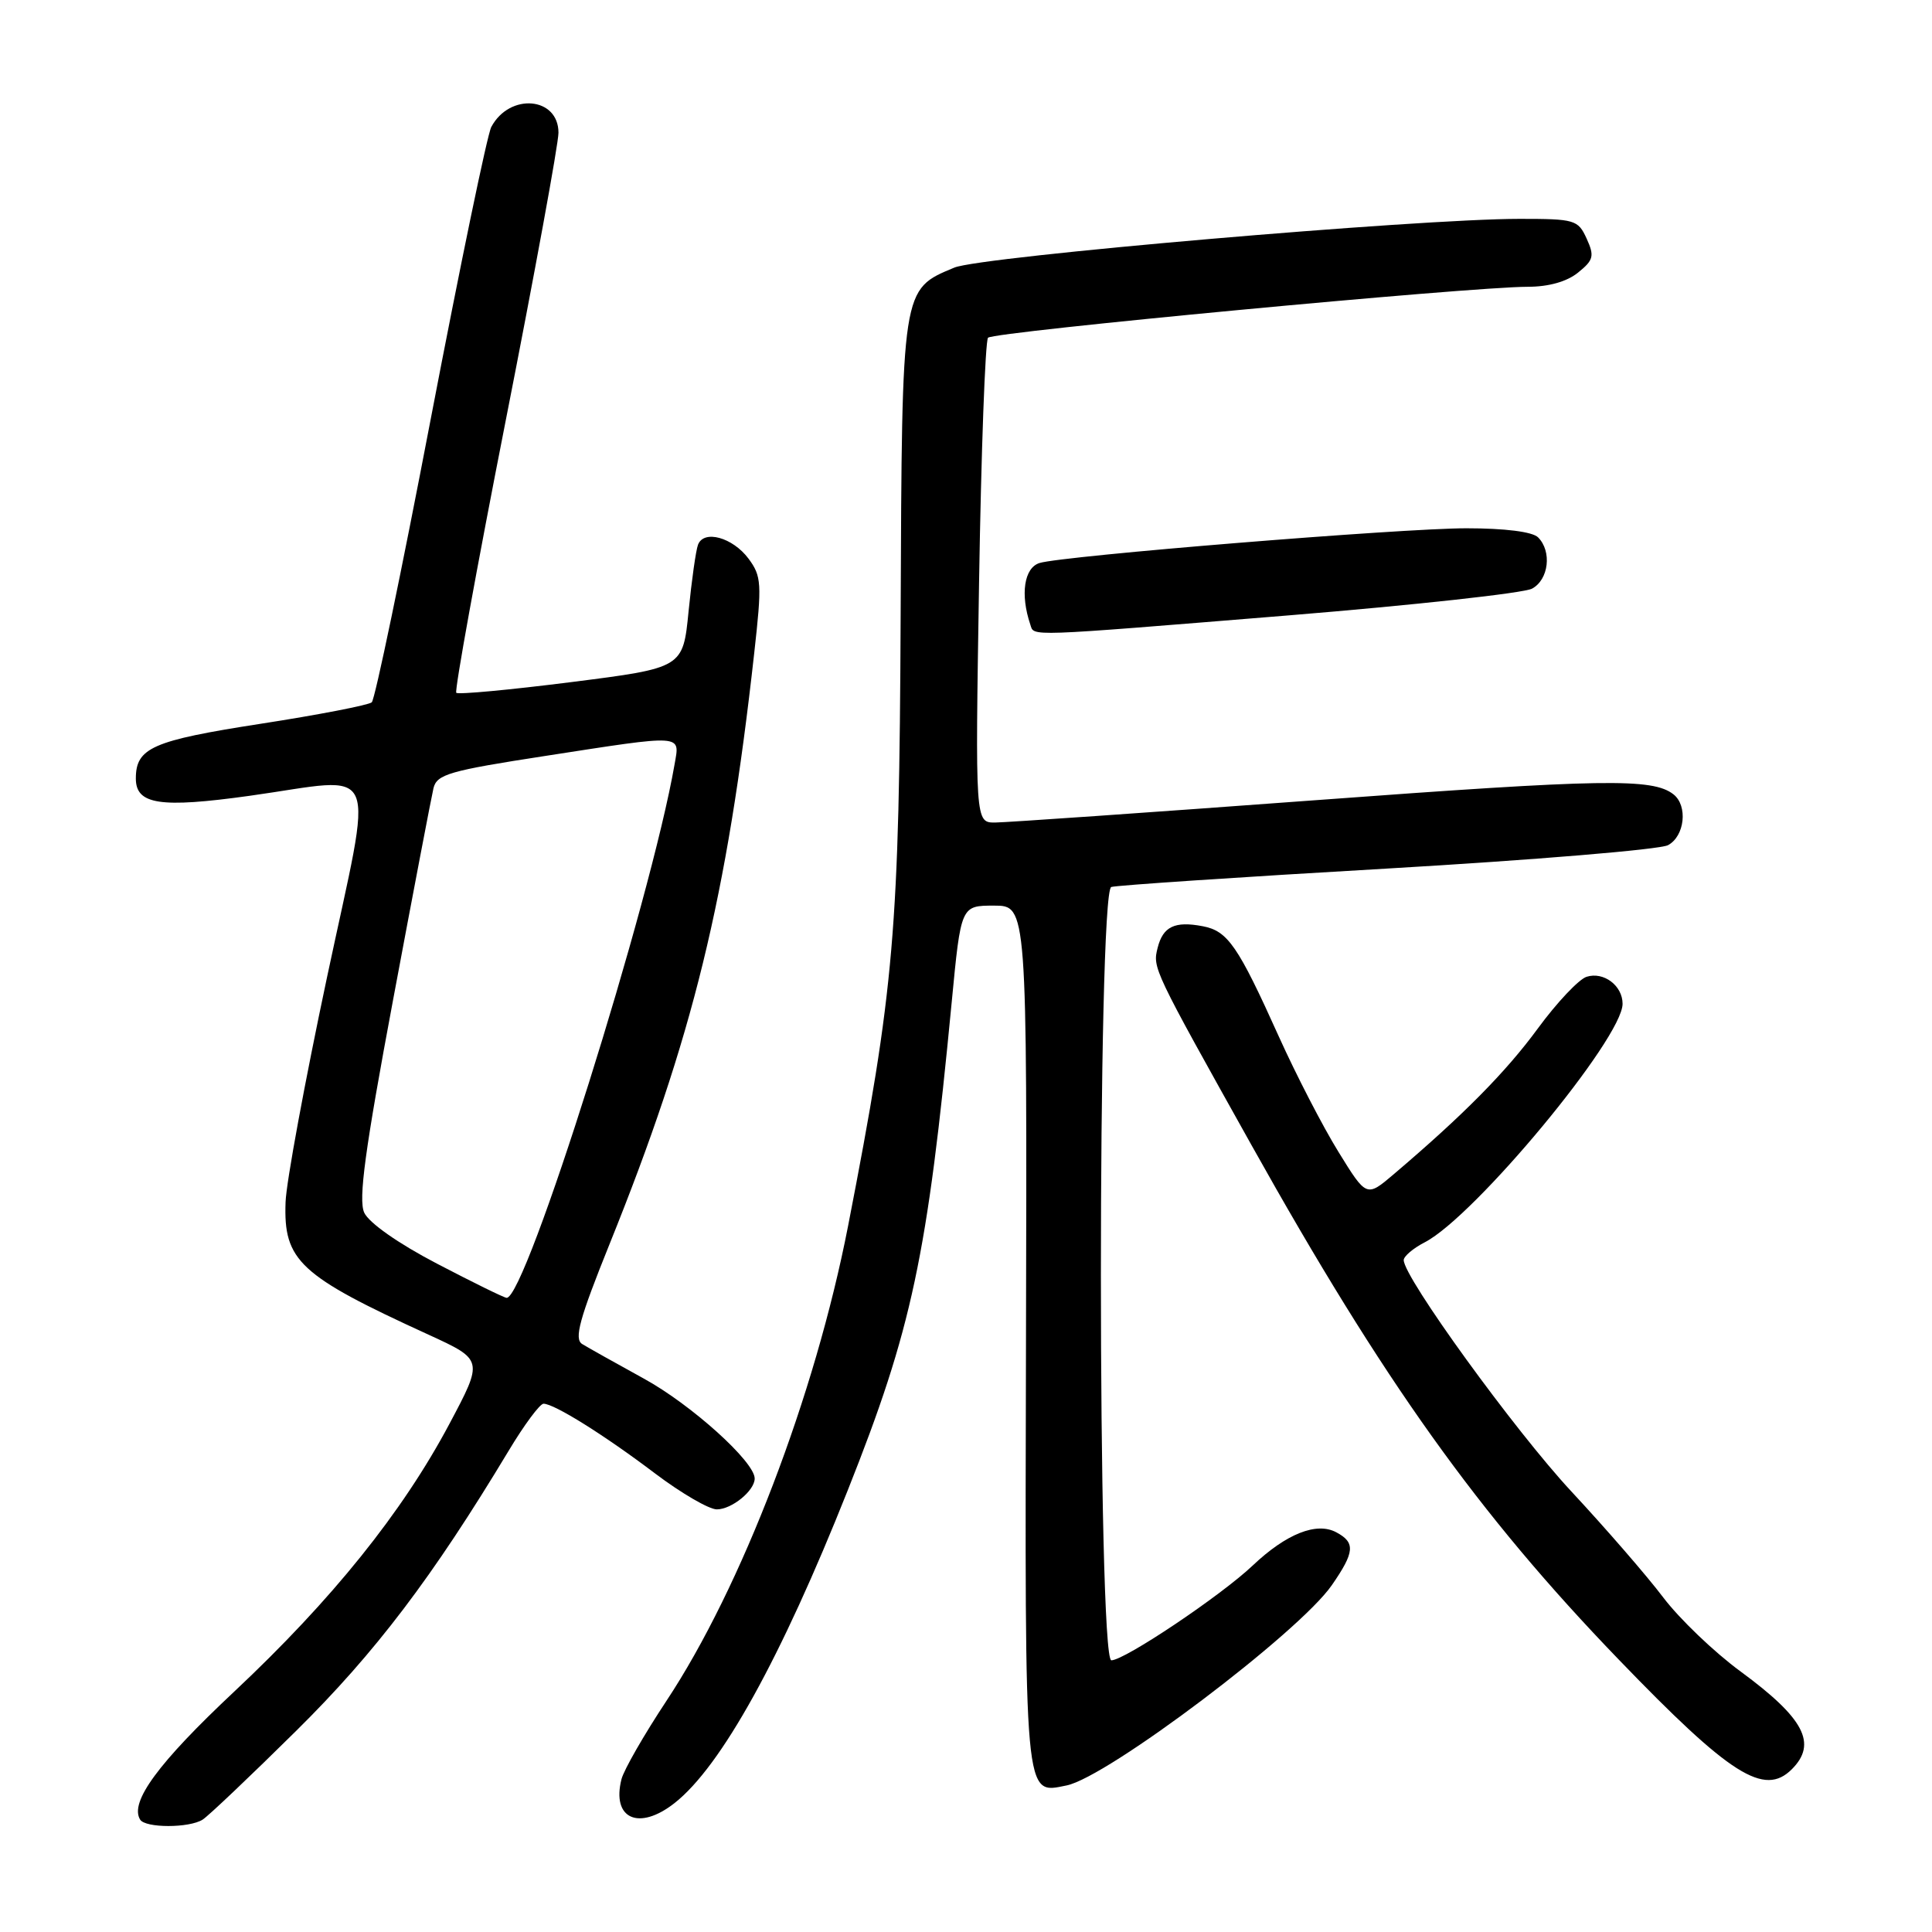<?xml version="1.0" encoding="UTF-8" standalone="no"?>
<!DOCTYPE svg PUBLIC "-//W3C//DTD SVG 1.1//EN" "http://www.w3.org/Graphics/SVG/1.1/DTD/svg11.dtd" >
<svg xmlns="http://www.w3.org/2000/svg" xmlns:xlink="http://www.w3.org/1999/xlink" version="1.1" viewBox="0 0 256 256">
 <g >
 <path fill="currentColor"
d=" M 26.85 241.11 C 27.60 240.64 33.16 235.36 39.21 229.38 C 49.74 218.98 57.32 208.98 67.39 192.25 C 69.45 188.81 71.54 186.00 72.02 186.00 C 73.43 186.00 80.05 190.13 86.80 195.24 C 90.27 197.86 93.95 200.00 94.98 200.00 C 96.96 200.00 100.00 197.52 100.00 195.91 C 100.00 193.69 91.60 186.12 85.31 182.67 C 81.56 180.61 77.89 178.55 77.14 178.09 C 76.05 177.41 76.77 174.77 80.76 164.87 C 91.81 137.48 96.33 119.01 99.94 86.52 C 100.97 77.32 100.91 76.35 99.18 74.02 C 97.08 71.21 93.26 70.15 92.49 72.18 C 92.21 72.91 91.65 76.88 91.24 81.00 C 90.50 88.50 90.50 88.50 75.71 90.38 C 67.58 91.41 60.72 92.05 60.46 91.80 C 60.21 91.54 63.15 75.34 67.00 55.78 C 70.85 36.23 74.00 19.04 74.00 17.59 C 74.00 12.83 67.53 12.27 65.10 16.82 C 64.57 17.80 60.97 35.20 57.08 55.49 C 53.20 75.78 49.68 92.69 49.26 93.06 C 48.84 93.43 42.20 94.72 34.50 95.91 C 20.20 98.13 18.00 99.09 18.00 103.16 C 18.00 106.61 21.22 107.10 33.06 105.45 C 50.71 102.99 49.54 100.25 43.33 129.50 C 40.41 143.25 37.93 156.65 37.84 159.28 C 37.55 167.06 39.66 169.02 56.78 176.85 C 64.06 180.19 64.06 180.19 59.54 188.69 C 53.31 200.40 44.00 211.98 31.02 224.16 C 20.95 233.61 17.14 238.80 18.57 241.11 C 19.27 242.24 25.07 242.24 26.85 241.11 Z  M 89.39 238.91 C 95.56 234.05 103.45 219.81 112.32 197.50 C 120.85 176.04 122.87 166.56 126.11 132.75 C 127.33 120.00 127.33 120.00 131.71 120.00 C 136.09 120.00 136.09 120.00 135.95 177.03 C 135.80 239.21 135.66 237.72 141.33 236.58 C 146.73 235.50 172.11 216.34 176.47 210.05 C 179.51 205.66 179.62 204.40 177.07 203.04 C 174.45 201.63 170.44 203.23 166.00 207.43 C 161.76 211.45 149.01 220.00 147.26 220.00 C 145.42 220.00 145.41 118.13 147.25 117.53 C 147.94 117.31 164.37 116.21 183.77 115.09 C 203.17 113.96 219.94 112.57 221.02 111.99 C 223.24 110.80 223.67 106.77 221.75 105.26 C 218.99 103.09 212.53 103.20 174.32 106.03 C 152.42 107.65 133.31 108.98 131.86 108.99 C 129.22 109.00 129.22 109.00 129.73 77.25 C 130.01 59.79 130.55 45.16 130.92 44.75 C 131.63 43.97 194.84 38.00 202.43 38.00 C 205.20 38.00 207.62 37.32 209.10 36.12 C 211.16 34.46 211.29 33.93 210.24 31.62 C 209.10 29.12 208.68 29.00 201.34 29.00 C 187.83 29.00 129.96 33.99 126.45 35.46 C 119.45 38.38 119.52 37.95 119.34 81.46 C 119.16 123.44 118.52 130.84 112.37 162.47 C 108.00 184.90 98.27 210.33 88.29 225.40 C 85.34 229.86 82.67 234.51 82.35 235.75 C 81.02 241.01 84.65 242.64 89.39 238.91 Z  M 237.43 234.43 C 240.83 231.03 239.07 227.68 230.65 221.49 C 227.14 218.92 222.52 214.49 220.38 211.66 C 218.25 208.84 212.77 202.52 208.21 197.62 C 200.73 189.58 186.00 169.26 186.00 166.97 C 186.00 166.47 187.25 165.40 188.79 164.61 C 195.43 161.17 215.00 137.58 215.00 133.01 C 215.00 130.60 212.49 128.71 210.23 129.43 C 209.21 129.75 206.30 132.83 203.77 136.28 C 199.53 142.06 193.88 147.77 184.69 155.58 C 181.07 158.66 181.07 158.66 177.34 152.61 C 175.28 149.28 171.73 142.40 169.44 137.32 C 164.04 125.33 162.69 123.36 159.37 122.73 C 155.66 122.02 154.10 122.77 153.39 125.60 C 152.72 128.27 152.76 128.35 165.85 151.77 C 183.34 183.05 195.83 200.55 214.48 219.89 C 229.28 235.25 233.77 238.09 237.43 234.43 Z  M 170.77 81.54 C 187.39 80.18 201.90 78.59 203.00 78.00 C 205.22 76.81 205.66 73.06 203.80 71.20 C 203.06 70.46 199.42 70.00 194.30 70.00 C 185.69 70.00 140.83 73.65 137.75 74.60 C 135.70 75.23 135.17 78.76 136.52 82.75 C 137.06 84.36 135.50 84.41 170.77 81.54 Z  M 57.90 167.44 C 52.76 164.76 48.88 162.03 48.26 160.68 C 47.47 158.94 48.36 152.38 52.09 132.46 C 54.76 118.18 57.17 105.57 57.44 104.43 C 57.89 102.60 59.57 102.12 72.22 100.17 C 90.78 97.30 90.08 97.26 89.39 101.25 C 86.22 119.51 69.67 172.10 67.13 171.97 C 66.78 171.95 62.63 169.91 57.90 167.44 Z "/>
</g>
</svg>